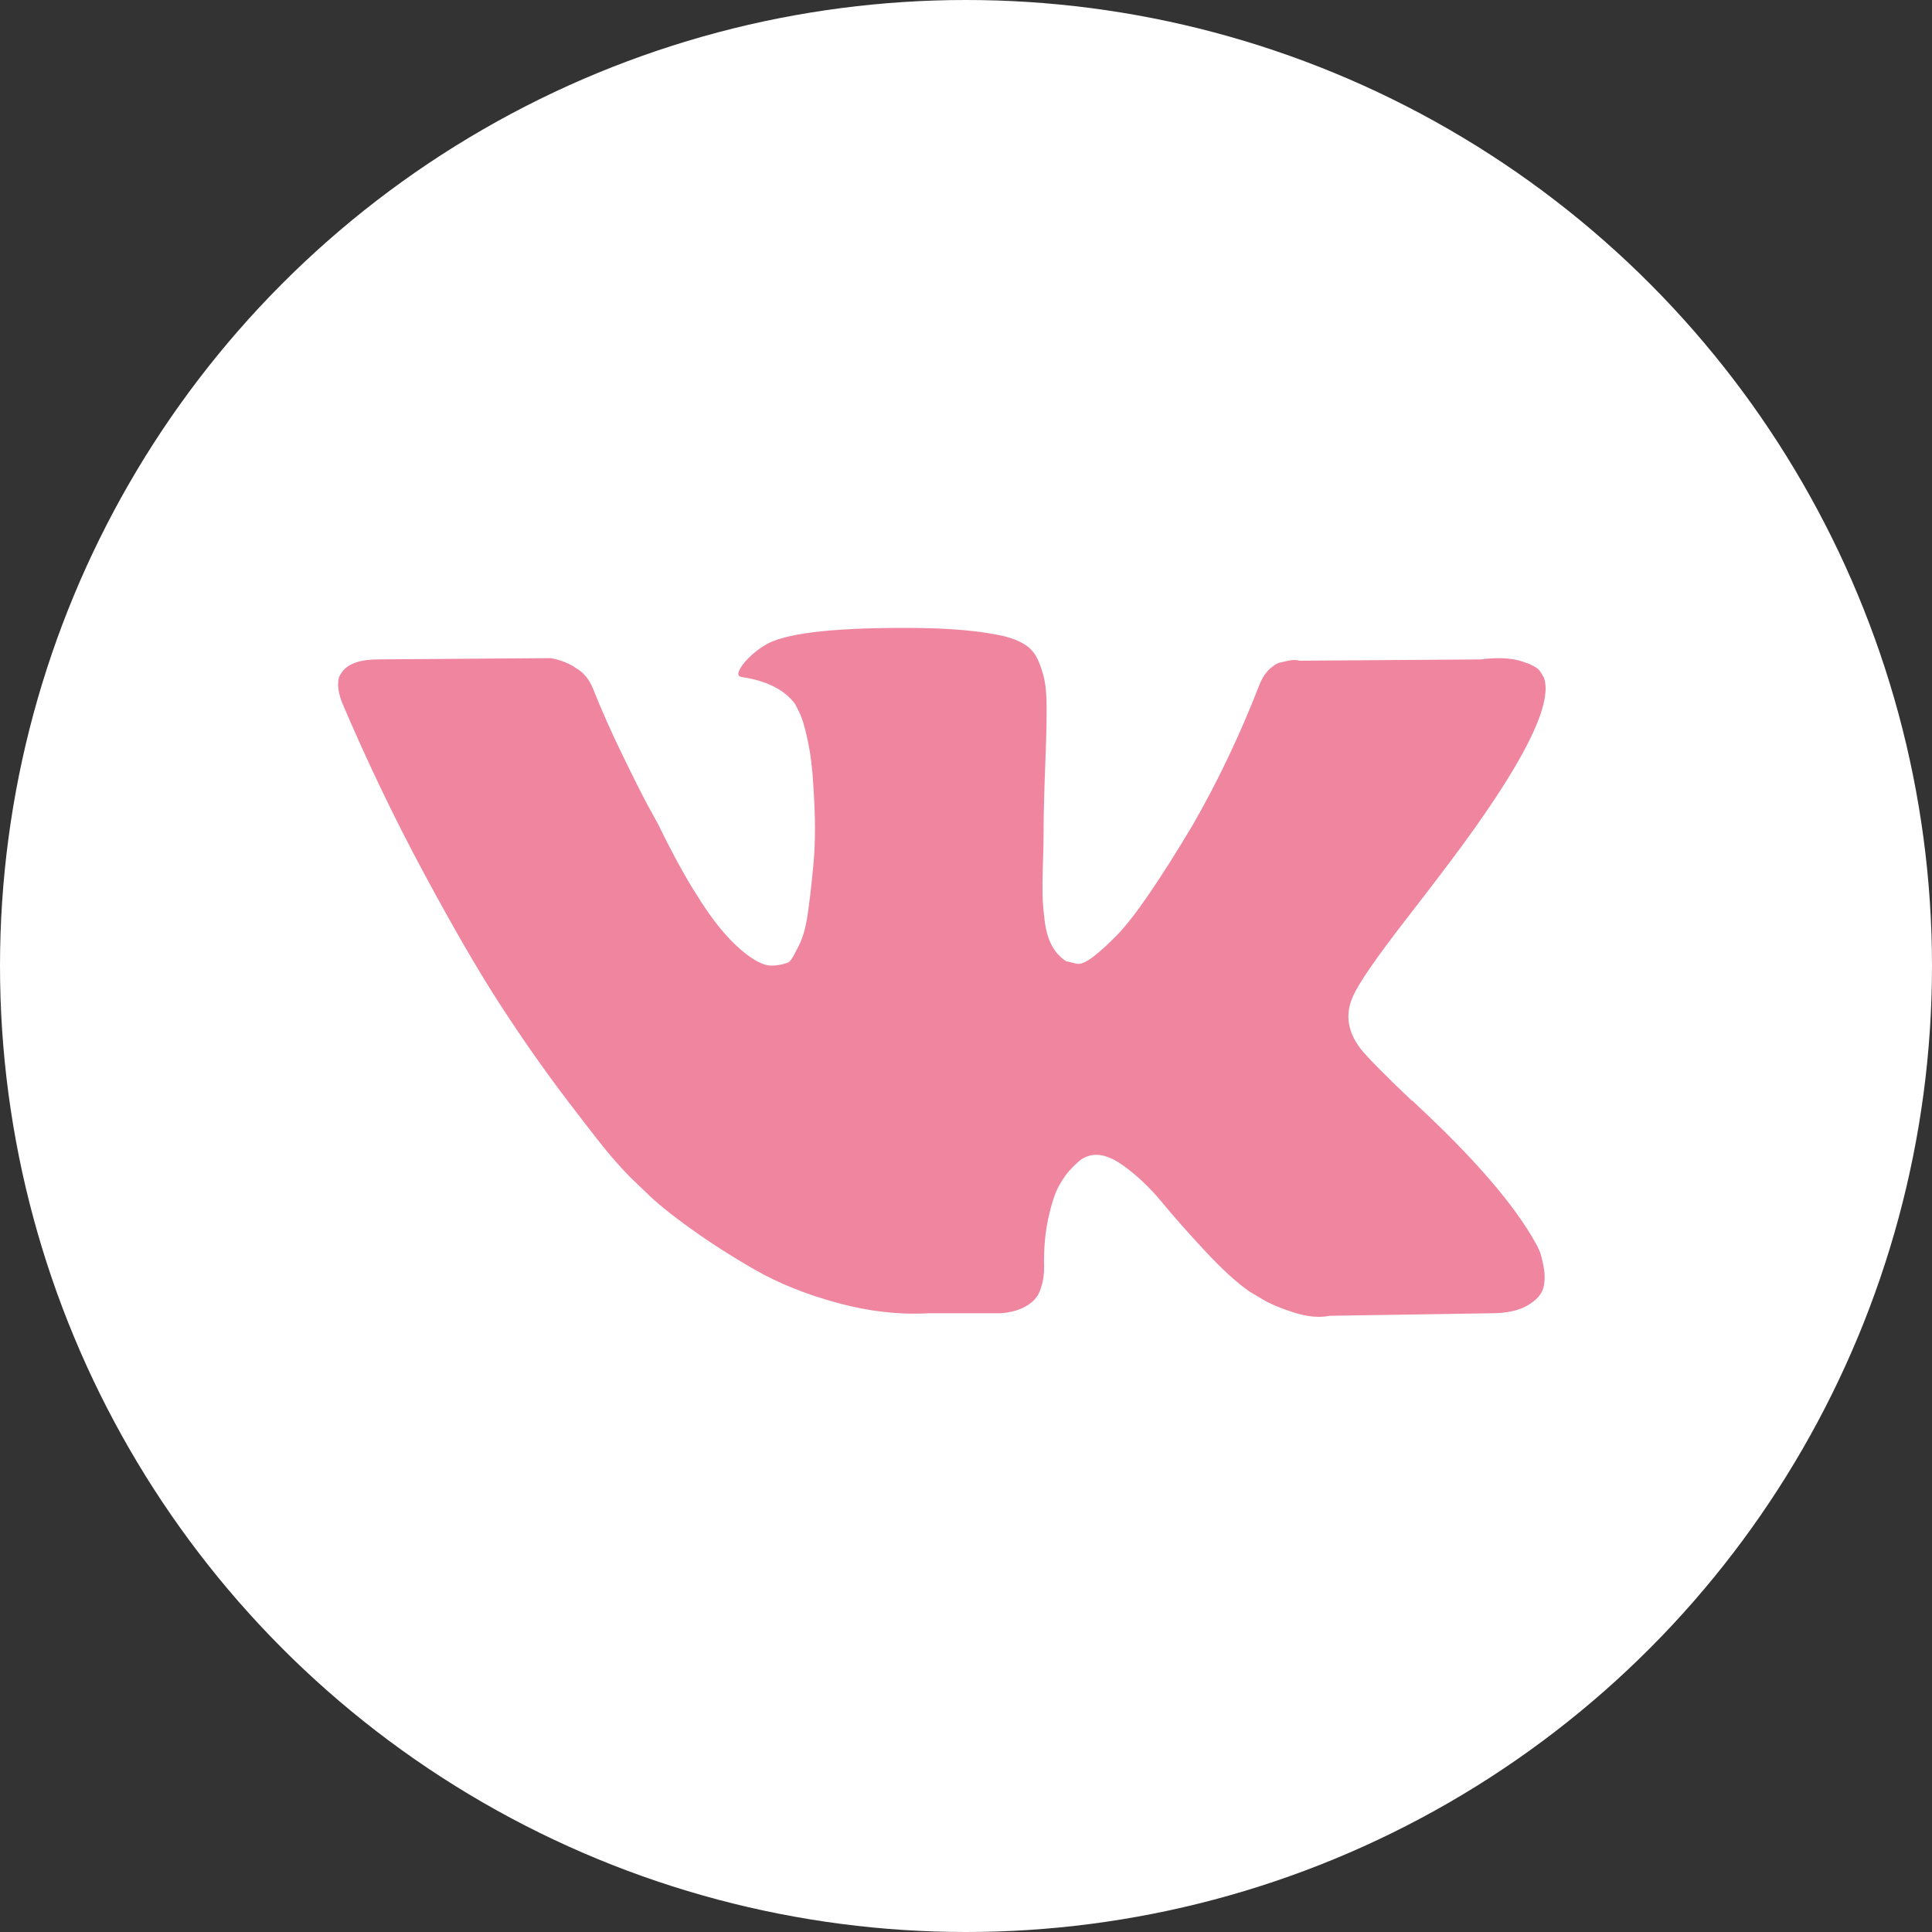 <svg width="40" height="40" viewBox="0 0 40 40" fill="none" xmlns="http://www.w3.org/2000/svg">
<rect x="0" y="0" width="40" height="40" fill="#333333" stroke="none"/>
<circle cx="20" cy="20" r="20" fill="white"/>
<path d="M31.867 25.882C31.837 25.816 31.809 25.762 31.783 25.719C31.349 24.938 30.52 23.979 29.297 22.842L29.271 22.816L29.258 22.803L29.245 22.79H29.232C28.676 22.261 28.325 21.905 28.177 21.723C27.908 21.375 27.848 21.024 27.995 20.668C28.099 20.399 28.49 19.831 29.166 18.963C29.522 18.503 29.804 18.135 30.012 17.857C31.514 15.861 32.164 14.585 31.965 14.03L31.887 13.9C31.835 13.822 31.701 13.751 31.484 13.685C31.267 13.62 30.989 13.61 30.651 13.653L26.902 13.679C26.841 13.657 26.755 13.659 26.642 13.685C26.529 13.711 26.472 13.725 26.472 13.725L26.407 13.757L26.355 13.796C26.312 13.822 26.264 13.868 26.212 13.933C26.16 13.998 26.117 14.074 26.082 14.161C25.674 15.211 25.21 16.187 24.689 17.089C24.368 17.627 24.073 18.094 23.804 18.489C23.535 18.883 23.309 19.174 23.127 19.36C22.945 19.547 22.78 19.697 22.633 19.81C22.485 19.922 22.372 19.97 22.294 19.953C22.216 19.935 22.143 19.918 22.073 19.901C21.951 19.823 21.854 19.716 21.78 19.582C21.706 19.447 21.657 19.278 21.63 19.074C21.605 18.87 21.589 18.695 21.585 18.547C21.581 18.399 21.583 18.191 21.591 17.922C21.601 17.653 21.605 17.471 21.605 17.375C21.605 17.046 21.611 16.688 21.624 16.302C21.637 15.915 21.648 15.609 21.657 15.384C21.665 15.158 21.669 14.92 21.669 14.668C21.669 14.416 21.654 14.219 21.624 14.076C21.594 13.933 21.548 13.794 21.488 13.659C21.427 13.525 21.338 13.421 21.221 13.347C21.104 13.273 20.958 13.214 20.785 13.171C20.325 13.067 19.739 13.011 19.027 13.002C17.413 12.985 16.376 13.089 15.916 13.314C15.734 13.41 15.569 13.54 15.422 13.705C15.266 13.896 15.244 14 15.357 14.017C15.877 14.095 16.246 14.282 16.463 14.577L16.541 14.733C16.602 14.846 16.663 15.046 16.723 15.332C16.784 15.618 16.823 15.935 16.84 16.282C16.884 16.915 16.884 17.458 16.84 17.909C16.797 18.36 16.756 18.712 16.717 18.963C16.678 19.215 16.619 19.419 16.541 19.575C16.463 19.731 16.411 19.827 16.385 19.861C16.359 19.896 16.337 19.918 16.32 19.926C16.207 19.97 16.09 19.992 15.968 19.992C15.847 19.992 15.699 19.931 15.526 19.809C15.352 19.688 15.172 19.521 14.986 19.308C14.799 19.095 14.589 18.798 14.354 18.416C14.12 18.035 13.877 17.583 13.625 17.063L13.417 16.685C13.287 16.442 13.109 16.089 12.884 15.624C12.658 15.16 12.458 14.711 12.285 14.277C12.216 14.095 12.111 13.956 11.973 13.861L11.907 13.822C11.864 13.787 11.794 13.75 11.699 13.711C11.604 13.672 11.504 13.644 11.4 13.626L7.833 13.652C7.469 13.652 7.221 13.735 7.091 13.9L7.039 13.978C7.013 14.021 7 14.091 7 14.186C7 14.281 7.026 14.399 7.078 14.537C7.599 15.761 8.165 16.941 8.777 18.078C9.388 19.215 9.92 20.13 10.371 20.824C10.822 21.518 11.282 22.174 11.751 22.79C12.22 23.406 12.53 23.801 12.681 23.974C12.833 24.148 12.953 24.278 13.04 24.365L13.365 24.677C13.573 24.885 13.879 25.135 14.283 25.425C14.686 25.716 15.133 26.003 15.623 26.285C16.114 26.567 16.684 26.797 17.335 26.974C17.986 27.152 18.619 27.224 19.235 27.189H20.732C21.036 27.163 21.266 27.068 21.422 26.903L21.474 26.838C21.509 26.786 21.542 26.705 21.572 26.597C21.602 26.489 21.617 26.369 21.617 26.239C21.608 25.866 21.637 25.53 21.702 25.231C21.767 24.931 21.84 24.706 21.923 24.554C22.006 24.402 22.099 24.274 22.203 24.17C22.307 24.066 22.381 24.003 22.425 23.981C22.468 23.959 22.502 23.945 22.528 23.936C22.737 23.866 22.982 23.933 23.264 24.137C23.546 24.341 23.811 24.593 24.058 24.892C24.305 25.192 24.603 25.528 24.95 25.901C25.297 26.274 25.601 26.552 25.861 26.734L26.121 26.89C26.295 26.995 26.52 27.09 26.798 27.177C27.075 27.264 27.318 27.285 27.527 27.242L30.859 27.19C31.189 27.19 31.445 27.135 31.627 27.027C31.809 26.919 31.917 26.799 31.952 26.669C31.987 26.539 31.989 26.391 31.959 26.226C31.928 26.062 31.898 25.947 31.867 25.882Z" fill="#EF859E"/>
</svg>

